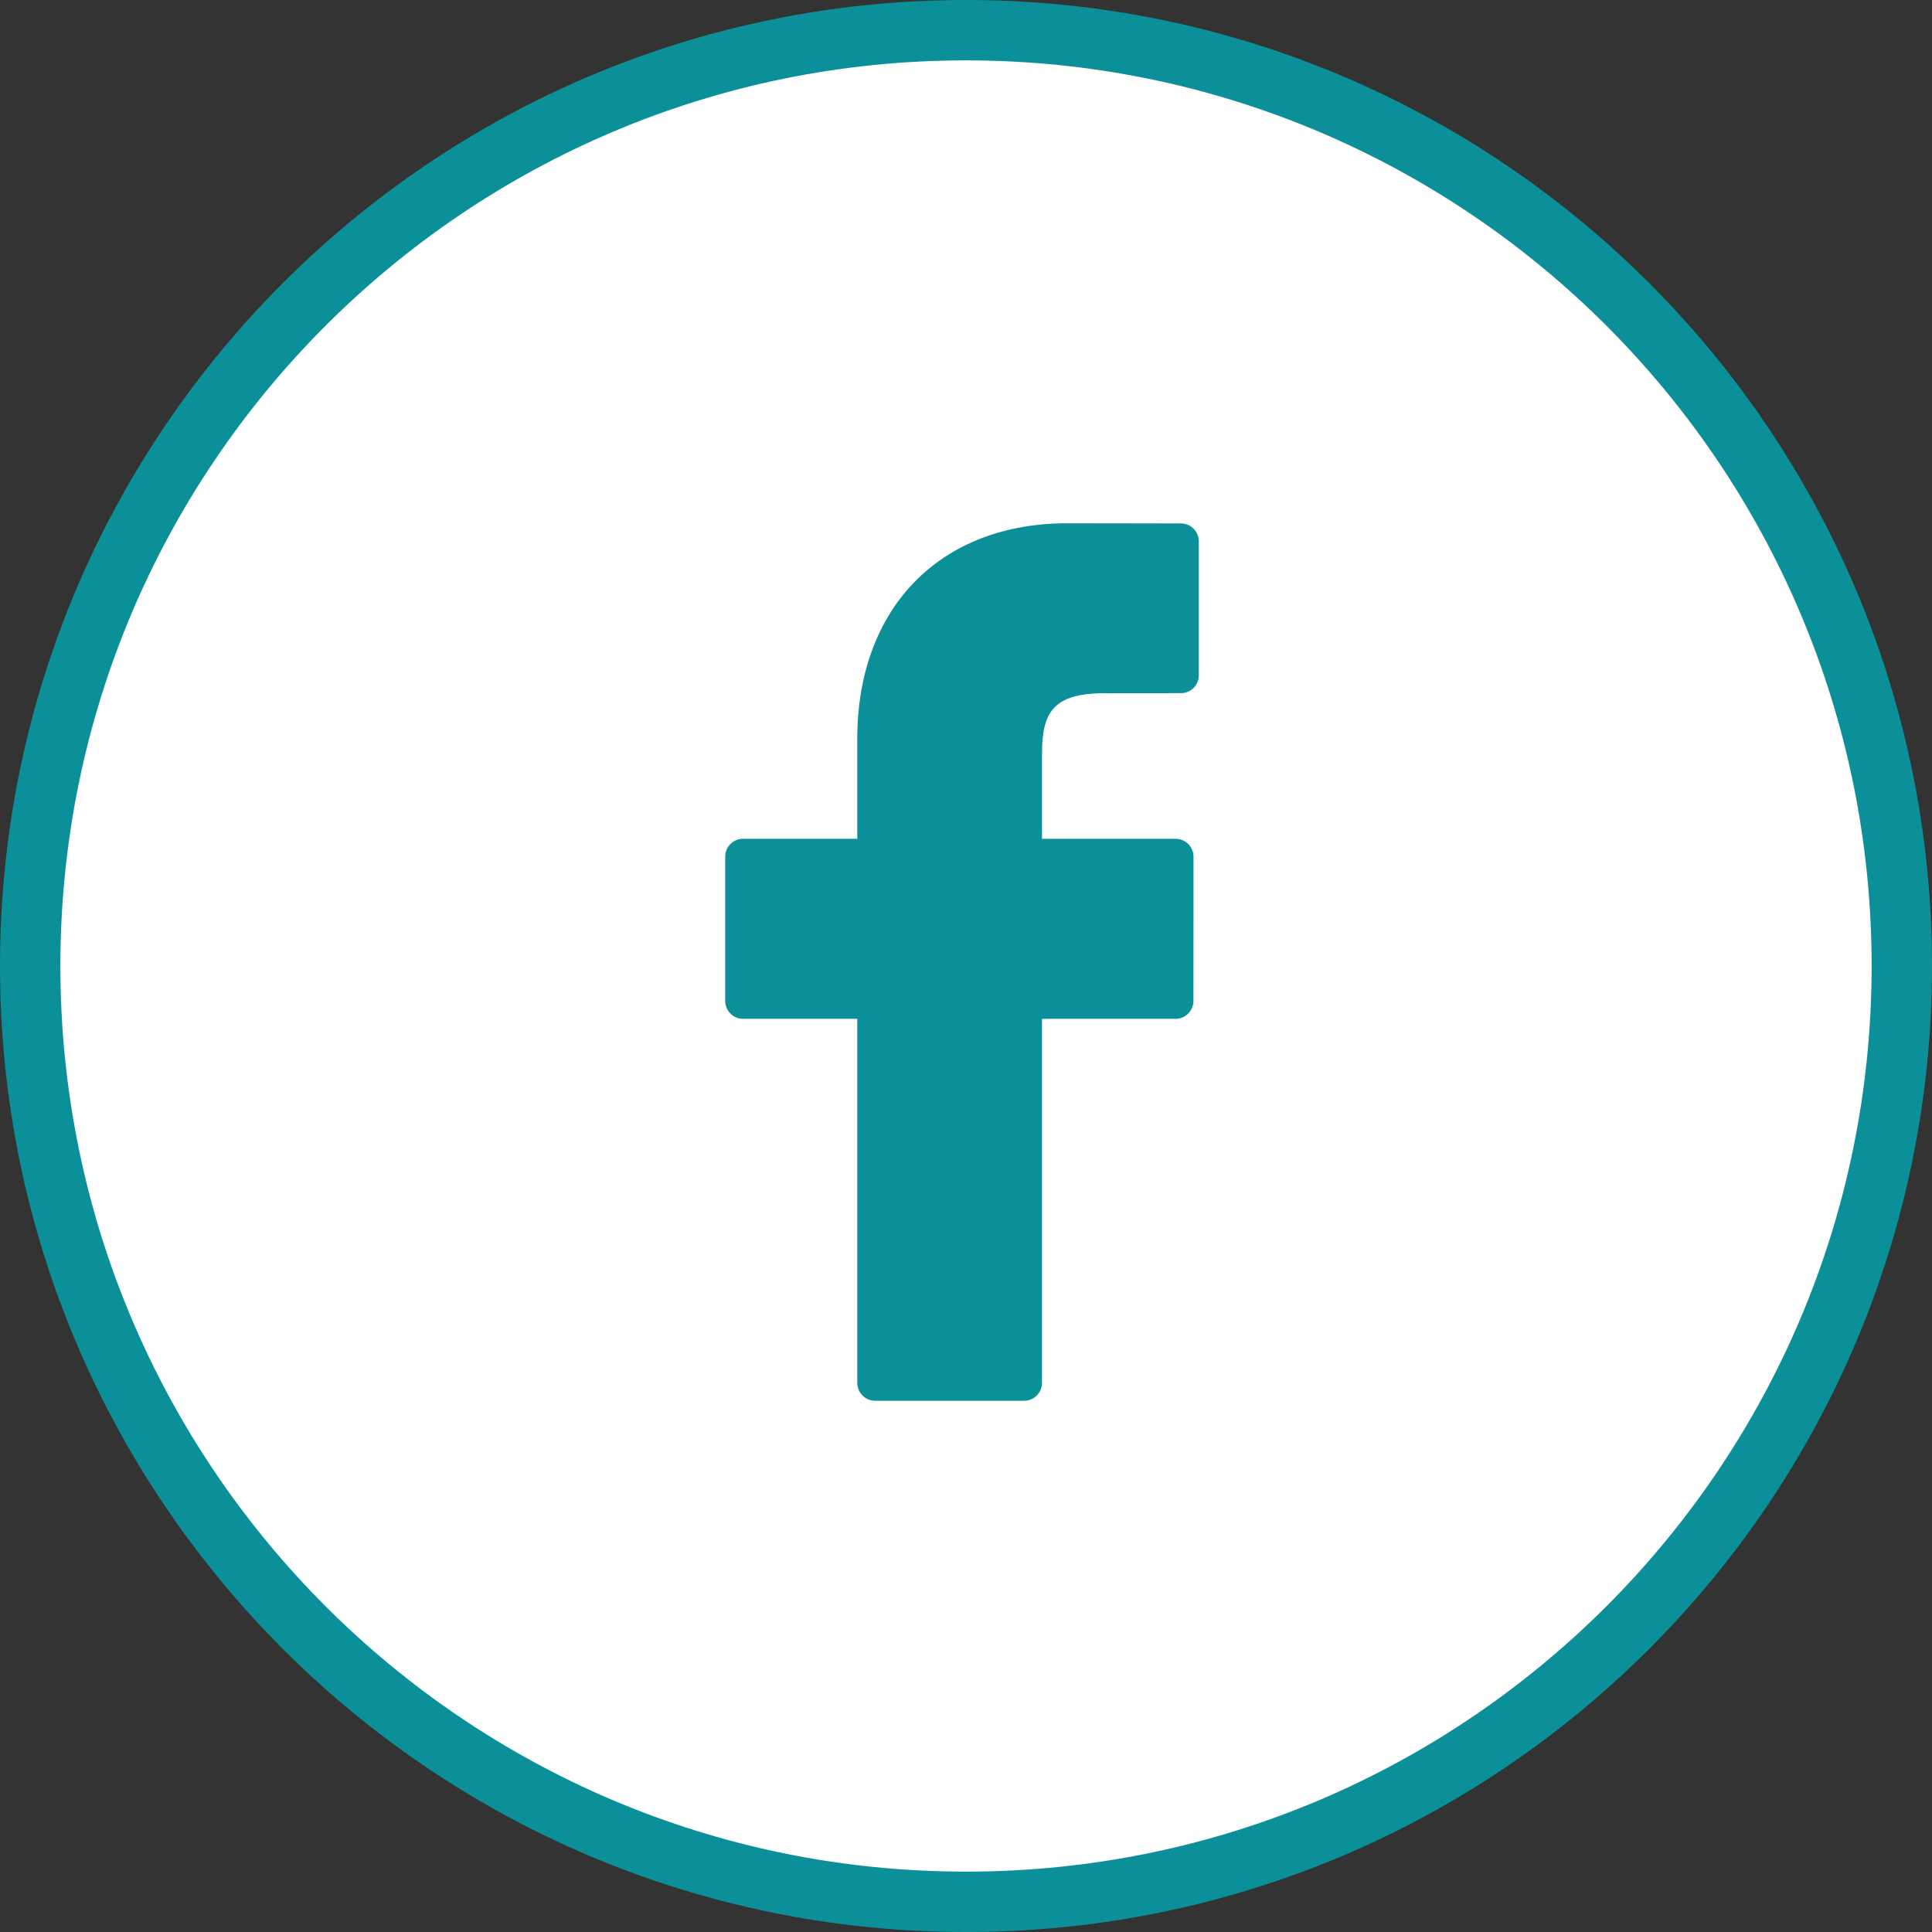 <svg width="32" height="32" viewBox="0 0 32 32" fill="none" xmlns="http://www.w3.org/2000/svg">
<rect x="0" y="0" width="32" height="32" fill="#333333" stroke="none"/>
<path d="M31.5 16C31.5 24.56 24.56 31.5 16 31.5C7.44 31.5 0.5 24.56 0.5 16C0.5 7.44 7.44 0.5 16 0.5C24.56 0.5 31.5 7.44 31.5 16Z" fill="white" stroke="#0B9099"/>
<path d="M19.561 8.67L17.679 8.667C15.565 8.667 14.199 10.07 14.199 12.243V13.893H12.307C12.144 13.893 12.012 14.025 12.012 14.189V16.579C12.012 16.742 12.144 16.875 12.307 16.875H14.199V22.904C14.199 23.068 14.332 23.201 14.495 23.201H16.963C17.127 23.201 17.259 23.068 17.259 22.904V16.875H19.471C19.634 16.875 19.767 16.742 19.767 16.579L19.768 14.189C19.768 14.111 19.737 14.035 19.681 13.98C19.626 13.924 19.55 13.893 19.472 13.893H17.259V12.495C17.259 11.823 17.419 11.482 18.293 11.482L19.56 11.481C19.724 11.481 19.856 11.348 19.856 11.185V8.966C19.856 8.803 19.724 8.67 19.561 8.67Z" fill="#0B9099"/>
</svg>

